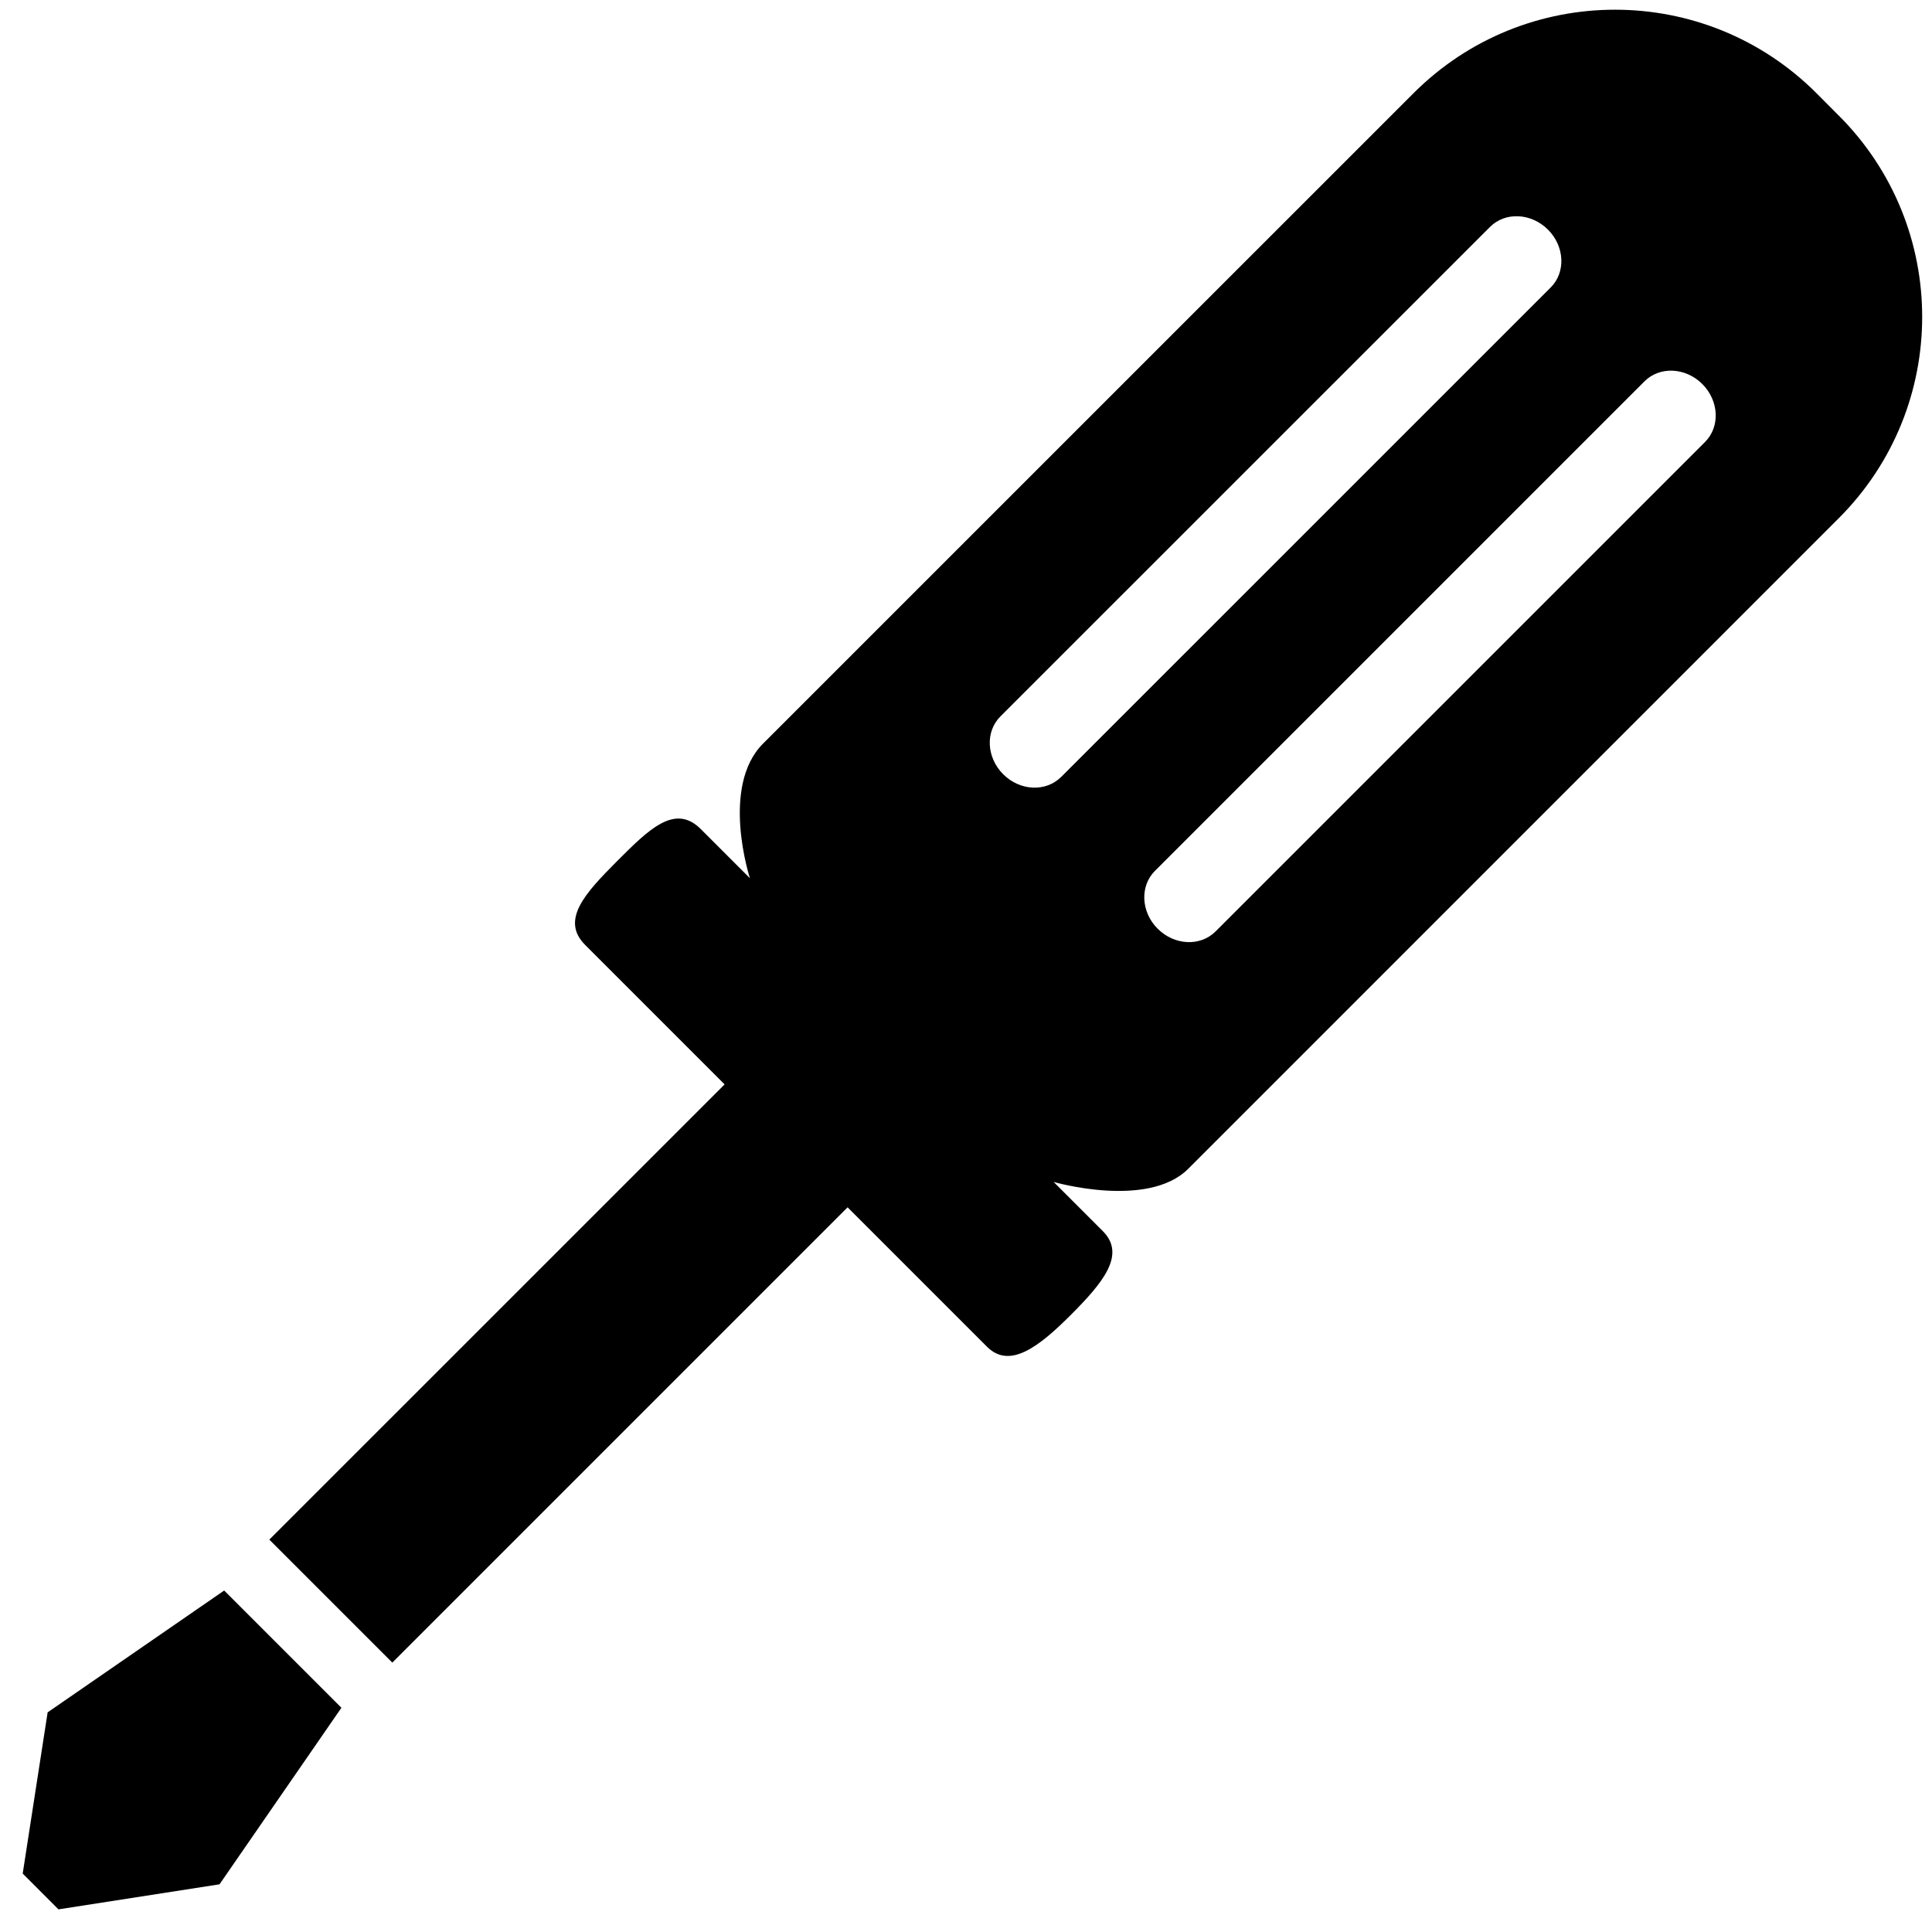 <!-- Generated by IcoMoon.io -->
<svg version="1.1" xmlns="http://www.w3.org/2000/svg" width="32" height="32" viewBox="0 0 32 32">
<title>screwdriver</title>
<path d="M30.455 1.914l-0.369-0.371c-1.843-1.843-4.829-1.843-6.673 0 0 0-10.393 10.393-10.775 10.774-0.712 0.713-0.217 2.229-0.217 2.229l-0.813-0.813c-0.429-0.429-0.858 0-1.387 0.53s-0.941 0.975-0.53 1.387l2.311 2.311-7.541 7.54 2.037 2.037 7.541-7.541 2.311 2.311c0.374 0.373 0.858-0 1.387-0.53s0.919-0.997 0.529-1.387l-0.814-0.814c0 0 1.56 0.451 2.229-0.218 0.5-0.501 10.774-10.775 10.774-10.775 1.843-1.842 1.843-4.829 0-6.671zM17.574 12.87c-0.252 0.251-0.68 0.232-0.958-0.046s-0.298-0.706-0.046-0.958l8.11-8.108c0.252-0.252 0.681-0.232 0.959 0.045s0.297 0.707 0.046 0.958l-8.11 8.109zM28.242 7.319l-8.109 8.109c-0.252 0.252-0.68 0.232-0.958-0.045s-0.297-0.707-0.046-0.958l8.109-8.109c0.252-0.252 0.681-0.232 0.958 0.045 0.277 0.277 0.297 0.707 0.046 0.958zM0.789 28.362l-0.413 2.67 0.592 0.593 2.668-0.415 2.019-2.924-1.942-1.942z"></path>
</svg>
